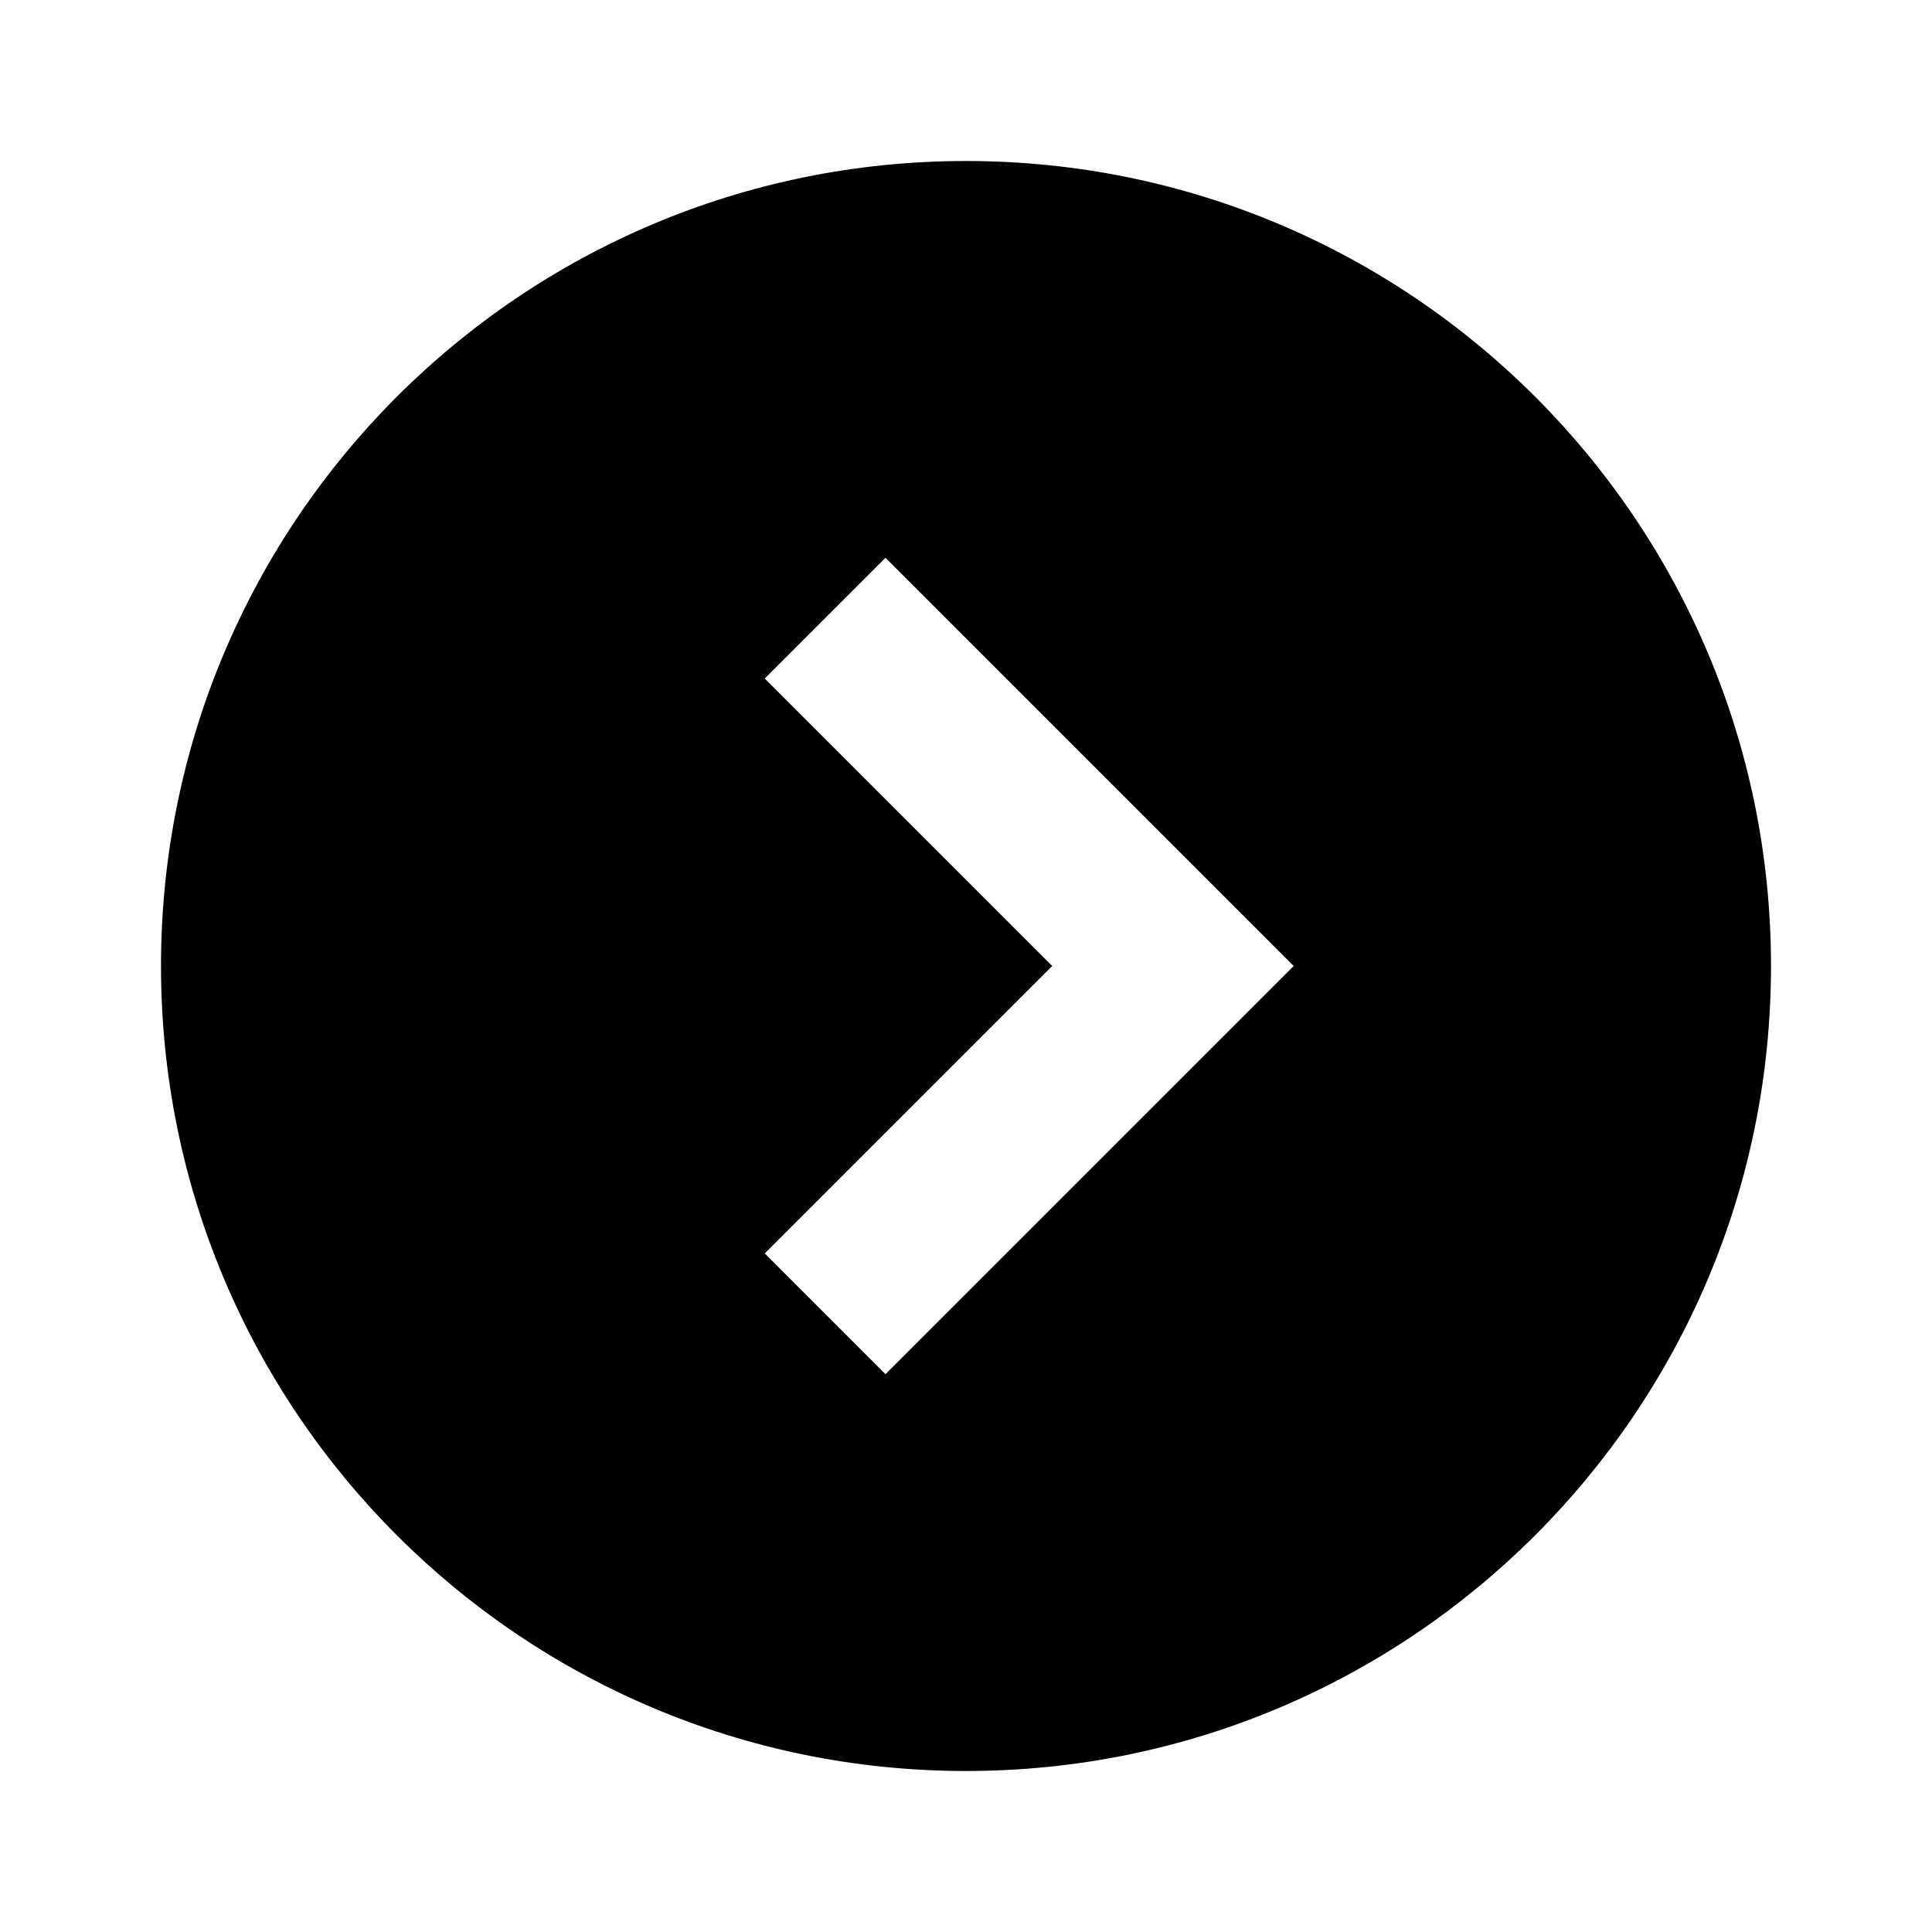 <?xml version="1.0"?>
<svg xmlns="http://www.w3.org/2000/svg" viewBox="0 0 24 24">
    <path d="M12,2C6.477,2,2,6.477,2,12c0,5.523,4.477,10,10,10s10-4.477,10-10C22,6.477,17.523,2,12,2z M11,17.071l-1.5-1.5L13.071,12 L9.5,8.429l1.5-1.5L16.071,12L11,17.071z"/>
</svg>
